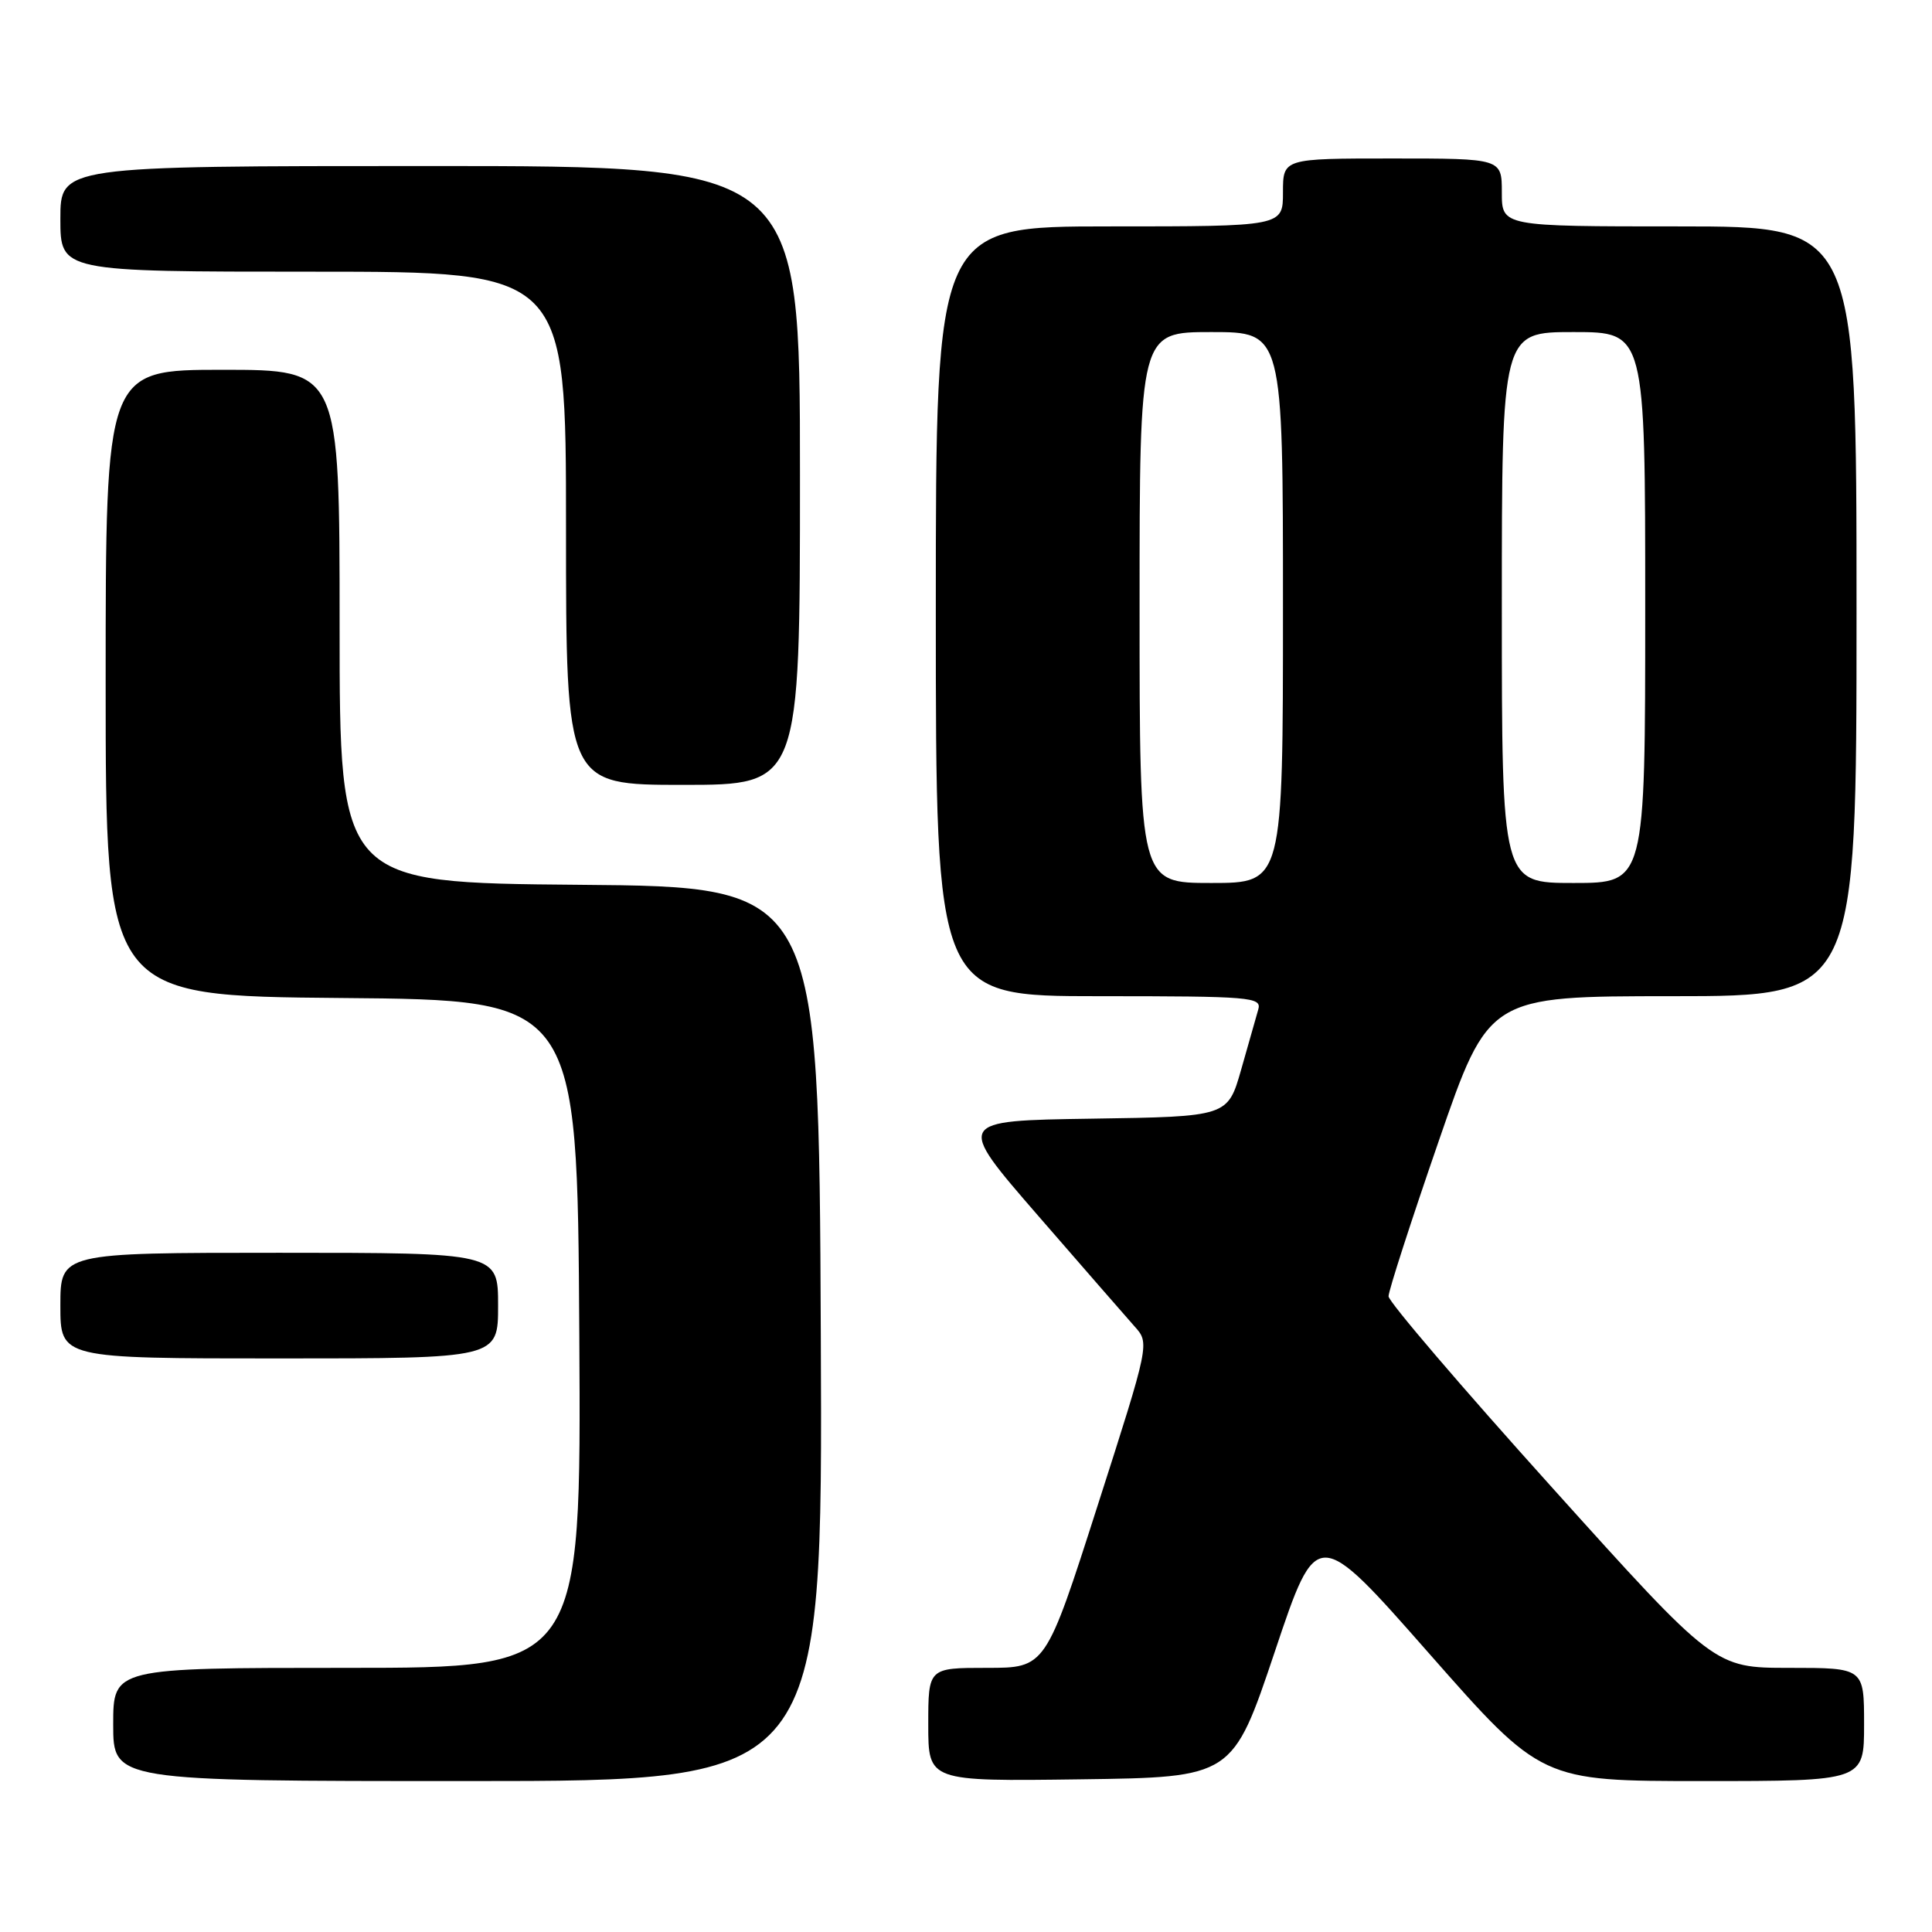 <?xml version="1.0" encoding="UTF-8" standalone="no"?>
<!DOCTYPE svg PUBLIC "-//W3C//DTD SVG 1.1//EN" "http://www.w3.org/Graphics/SVG/1.1/DTD/svg11.dtd" >
<svg xmlns="http://www.w3.org/2000/svg" xmlns:xlink="http://www.w3.org/1999/xlink" version="1.1" viewBox="0 0 256 256">
 <g >
 <path fill="currentColor"
d=" M 108.76 176.75 C 108.50 117.50 108.50 117.50 76.75 117.24 C 45.00 116.97 45.00 116.97 45.00 82.99 C 45.00 49.00 45.00 49.00 29.50 49.00 C 14.00 49.00 14.00 49.00 14.00 90.49 C 14.00 131.97 14.00 131.97 45.25 132.24 C 76.50 132.50 76.50 132.50 76.76 176.75 C 77.02 221.00 77.02 221.00 46.01 221.00 C 15.00 221.00 15.00 221.00 15.00 228.50 C 15.00 236.00 15.00 236.00 62.01 236.00 C 109.02 236.00 109.02 236.00 108.76 176.75 Z  M 168.92 218.85 C 174.50 202.20 174.50 202.20 189.37 219.10 C 204.25 236.00 204.25 236.00 225.62 236.00 C 247.00 236.00 247.00 236.00 247.00 228.50 C 247.00 221.00 247.00 221.00 237.08 221.00 C 227.17 221.00 227.17 221.00 205.58 197.02 C 193.71 183.84 183.99 172.48 183.99 171.77 C 183.98 171.07 186.96 161.84 190.62 151.25 C 197.26 132.00 197.26 132.00 221.63 132.00 C 246.00 132.00 246.00 132.00 246.00 81.00 C 246.00 30.00 246.00 30.00 222.50 30.00 C 199.00 30.00 199.00 30.00 199.00 25.50 C 199.00 21.00 199.00 21.00 184.50 21.00 C 170.00 21.00 170.00 21.00 170.00 25.50 C 170.00 30.00 170.00 30.00 147.00 30.00 C 124.00 30.00 124.00 30.00 124.00 81.00 C 124.00 132.00 124.00 132.00 145.62 132.00 C 165.73 132.00 167.20 132.12 166.73 133.75 C 166.46 134.71 165.43 138.30 164.46 141.73 C 162.68 147.96 162.68 147.96 144.66 148.23 C 126.64 148.50 126.64 148.50 137.48 161.00 C 143.45 167.88 149.23 174.51 150.33 175.75 C 152.34 177.99 152.34 177.99 145.44 199.50 C 138.55 221.00 138.55 221.00 130.77 221.00 C 123.00 221.00 123.00 221.00 123.00 228.52 C 123.00 236.04 123.00 236.04 143.17 235.77 C 163.33 235.50 163.33 235.50 168.92 218.85 Z  M 66.00 173.00 C 66.00 166.00 66.00 166.00 37.00 166.00 C 8.00 166.00 8.00 166.00 8.00 173.00 C 8.00 180.00 8.00 180.00 37.00 180.00 C 66.00 180.00 66.00 180.00 66.00 173.00 Z  M 106.00 63.00 C 106.00 22.00 106.00 22.00 57.00 22.00 C 8.00 22.00 8.00 22.00 8.00 29.00 C 8.00 36.00 8.00 36.00 41.50 36.00 C 75.00 36.00 75.00 36.00 75.00 70.00 C 75.00 104.00 75.00 104.00 90.50 104.00 C 106.00 104.00 106.00 104.00 106.00 63.00 Z  M 151.00 80.50 C 151.00 44.00 151.00 44.00 160.50 44.00 C 170.00 44.00 170.00 44.00 170.00 80.50 C 170.00 117.00 170.00 117.00 160.50 117.00 C 151.00 117.00 151.00 117.00 151.00 80.50 Z  M 199.00 80.50 C 199.00 44.00 199.00 44.00 208.50 44.00 C 218.00 44.00 218.00 44.00 218.00 80.50 C 218.00 117.00 218.00 117.00 208.50 117.00 C 199.00 117.00 199.00 117.00 199.00 80.50 Z "/>
</g>
</svg>